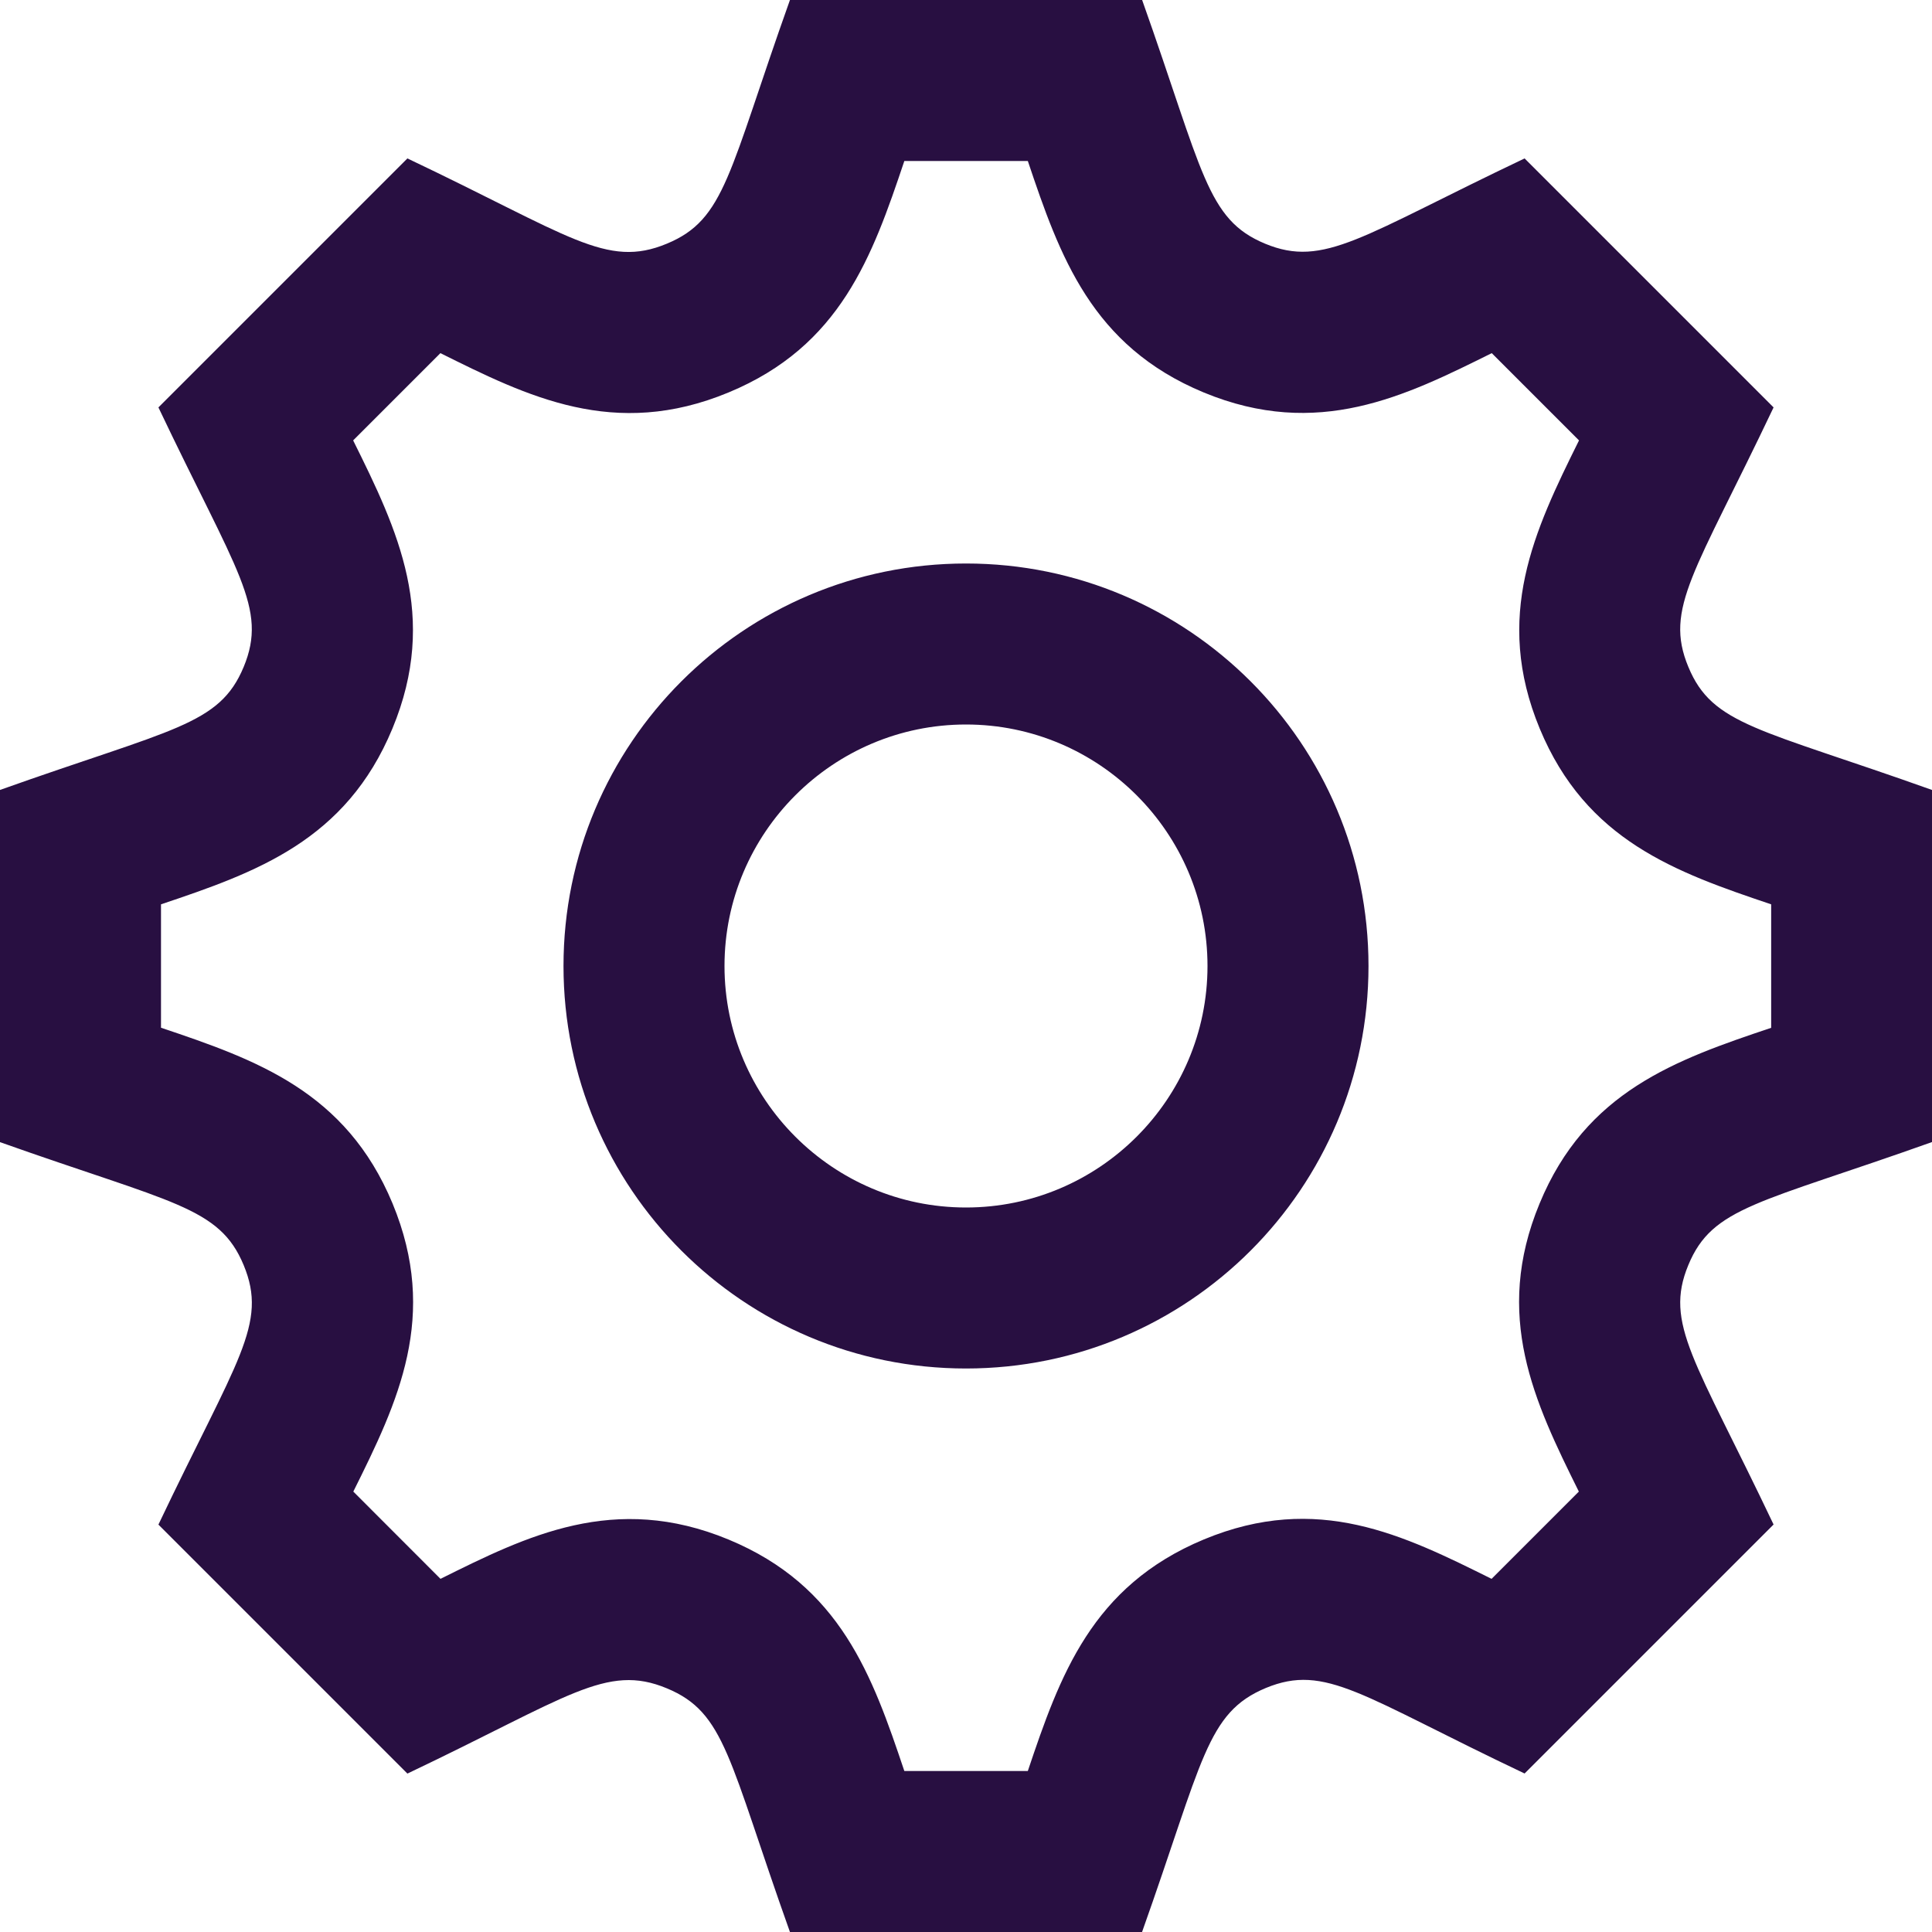 <svg xmlns="http://www.w3.org/2000/svg" width="24" height="24" fill="#280f41" viewBox="0 0 24 24"><path d="M24 14.187v-4.374c-2.148-.766-2.726-.802-3.027-1.529-.303-.729.083-1.169 1.059-3.223l-3.093-3.093c-2.026.963-2.488 1.364-3.224 1.059-.727-.302-.768-.889-1.527-3.027h-4.375c-.764 2.144-.8 2.725-1.529 3.027-.752.313-1.203-.1-3.223-1.059l-3.093 3.093c.977 2.055 1.362 2.493 1.059 3.224-.302.727-.881.764-3.027 1.528v4.375c2.139.76 2.725.8 3.027 1.528.304.734-.081 1.167-1.059 3.223l3.093 3.093c1.999-.95 2.47-1.373 3.223-1.059.728.302.764.88 1.529 3.027h4.374c.758-2.131.799-2.723 1.537-3.031.745-.308 1.186.099 3.215 1.062l3.093-3.093c-.975-2.05-1.362-2.492-1.059-3.223.3-.726.88-.763 3.027-1.528zm-4.875.764c-.577 1.394-.068 2.458.488 3.578l-1.084 1.084c-1.093-.543-2.161-1.076-3.573-.49-1.396.581-1.79 1.693-2.188 2.877h-1.534c-.398-1.185-.791-2.297-2.183-2.875-1.419-.588-2.507-.045-3.579.488l-1.083-1.084c.557-1.118 1.066-2.18.487-3.58-.579-1.391-1.691-1.784-2.876-2.182v-1.533c1.185-.398 2.297-.791 2.875-2.184.578-1.394.068-2.459-.488-3.579l1.084-1.084c1.082.538 2.162 1.077 3.58.488 1.392-.577 1.785-1.69 2.183-2.875h1.534c.398 1.185.792 2.297 2.184 2.875 1.419.588 2.506.045 3.579-.488l1.084 1.084c-.556 1.121-1.065 2.187-.488 3.58.577 1.391 1.689 1.784 2.875 2.183v1.534c-1.188.398-2.302.791-2.877 2.183zm-7.125-5.951c1.654 0 3 1.346 3 3s-1.346 3-3 3-3-1.346-3-3 1.346-3 3-3zm0-2c-2.762 0-5 2.238-5 5s2.238 5 5 5 5-2.238 5-5-2.238-5-5-5z"/></svg>